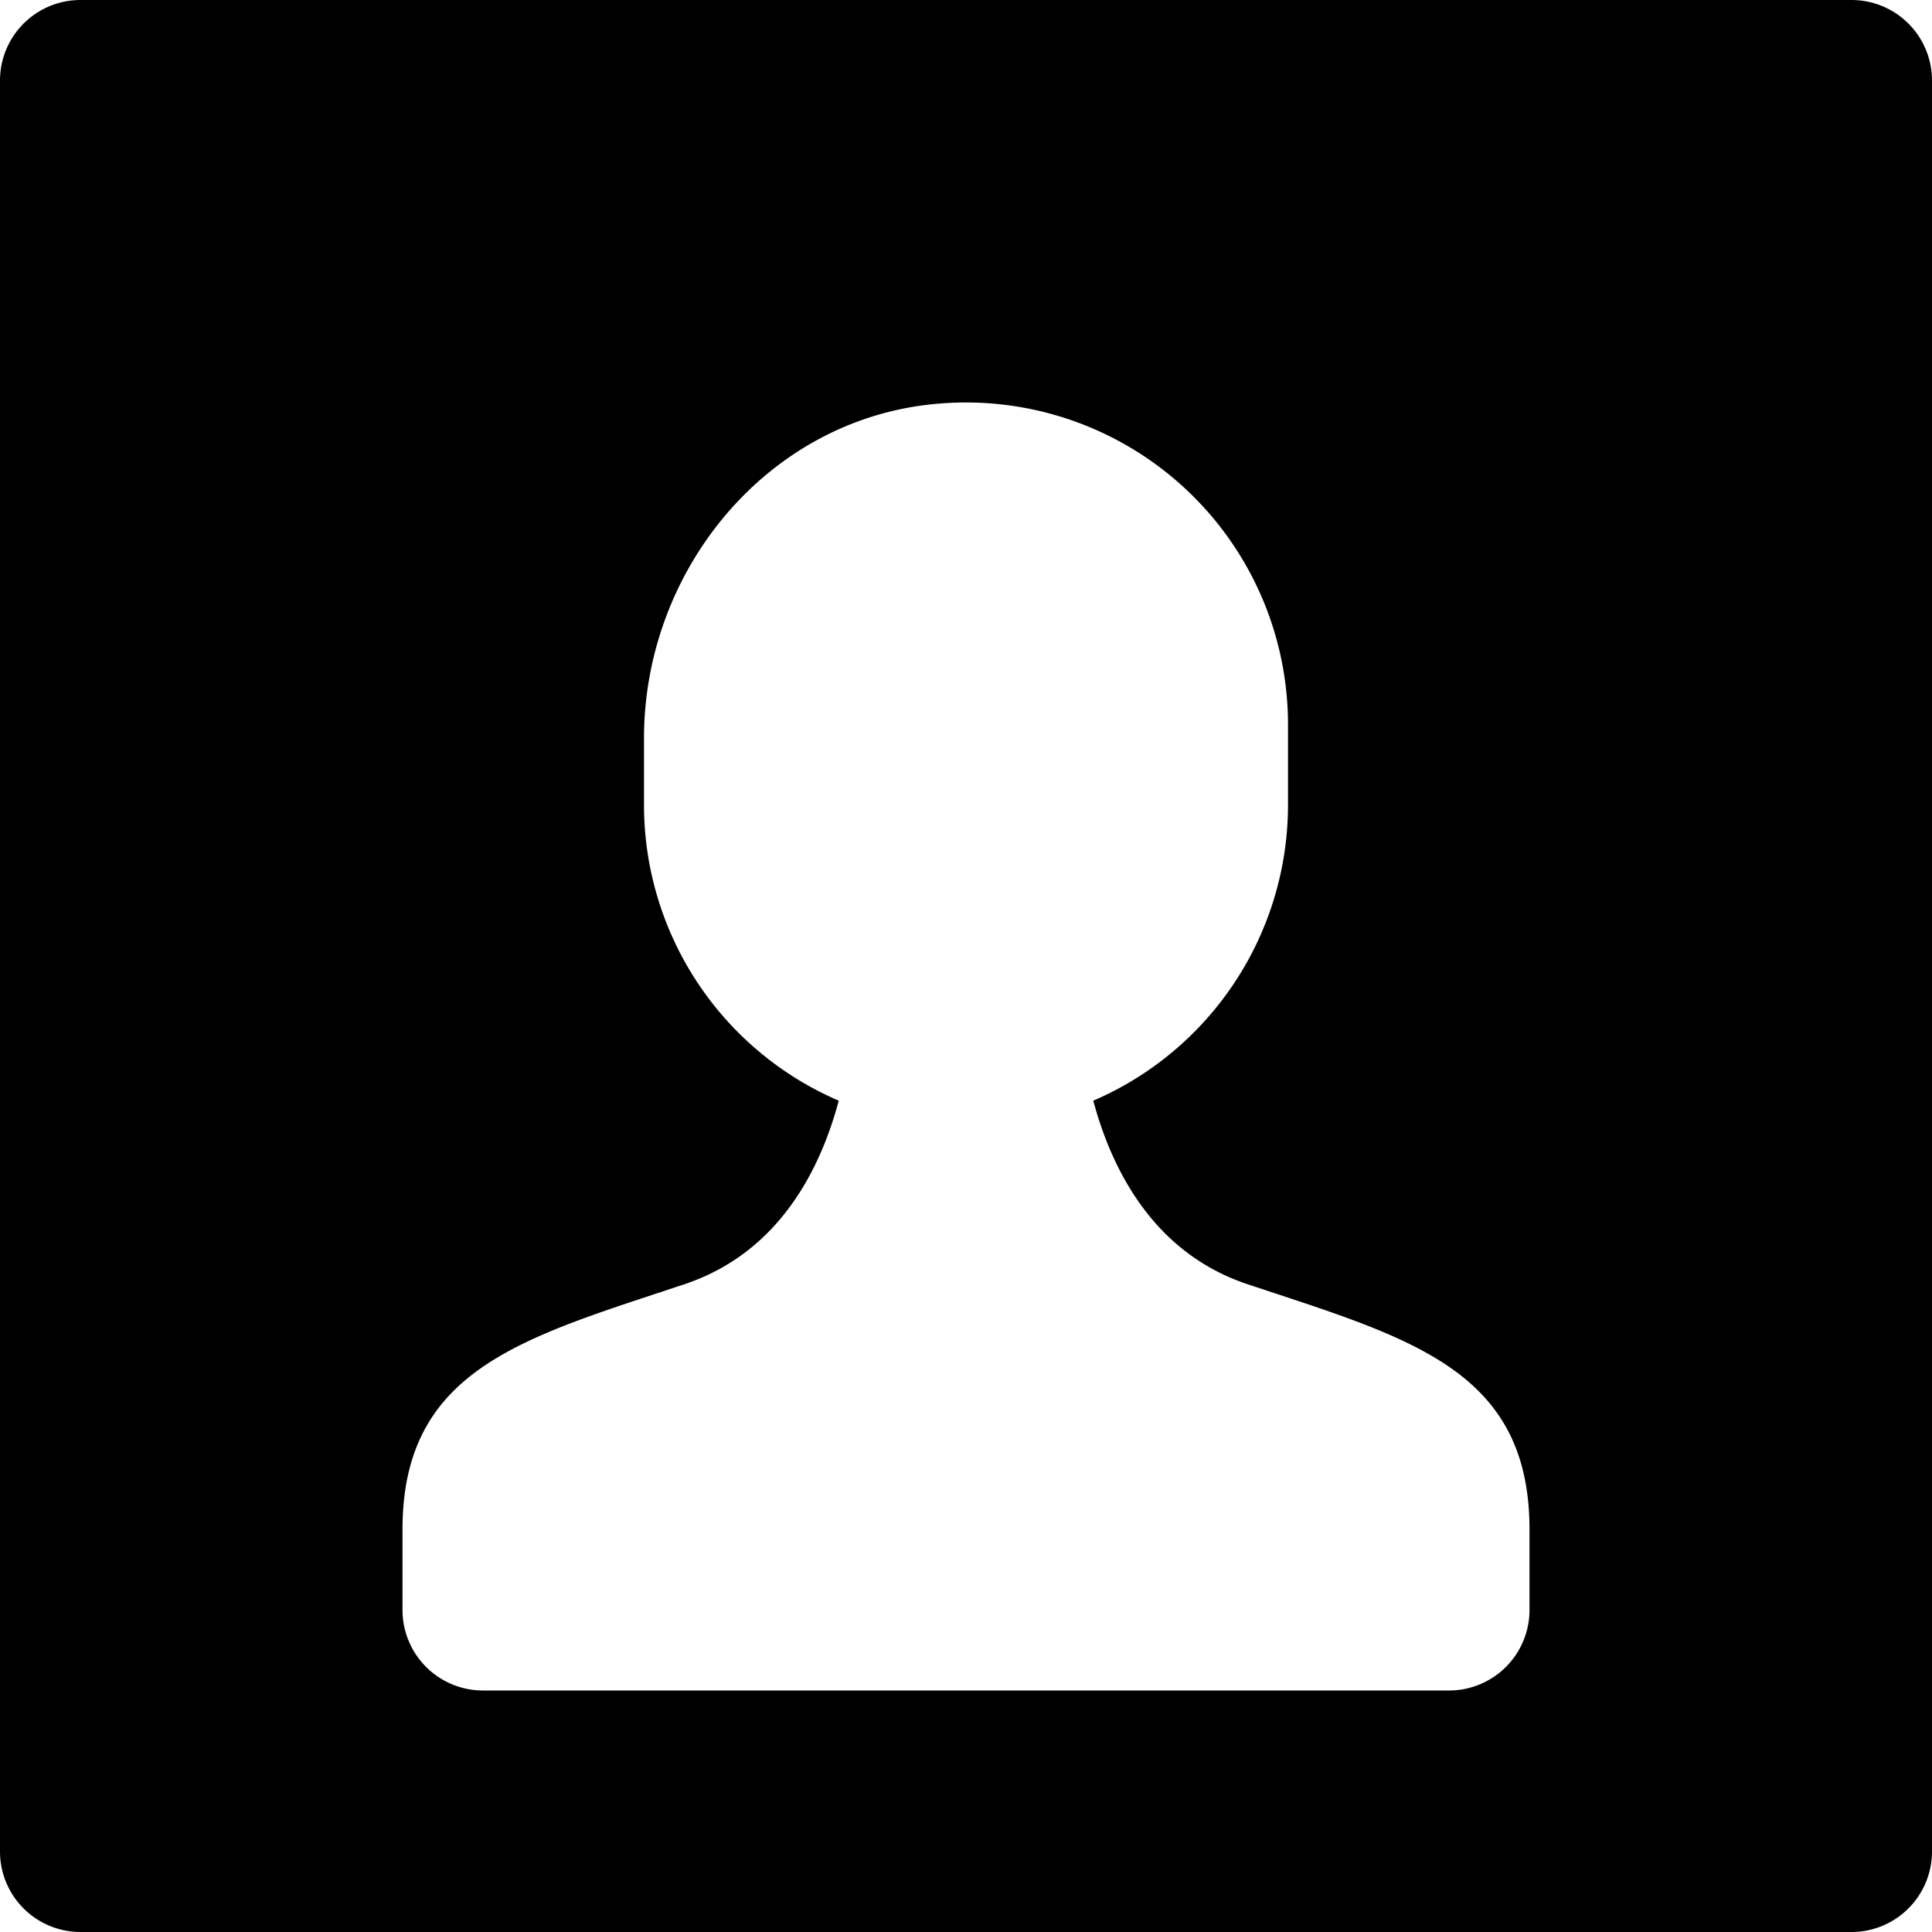 <svg id="nc_icon" xmlns="http://www.w3.org/2000/svg" xml:space="preserve" viewBox="0 0 24 24"><path fill="currentColor" d="M23 0H1a1 1 0 0 0-1 1v22a1 1 0 0 0 1 1h22a1 1 0 0 0 1-1V1a1 1 0 0 0-1-1zm-5 21H6a1 1 0 0 1-1-1v-1c0-2 1.508-2.382 3.5-3.046 1.183-.394 1.694-1.437 1.919-2.281A4 4 0 0 1 8 10v-.828c0-2.089 1.527-3.955 3.607-4.153A4 4 0 0 1 16 9v1a4 4 0 0 1-2.419 3.673c.227.846.741 1.889 1.919 2.281C17.491 16.618 19 17 19 19v1a1 1 0 0 1-1 1z" class="nc-icon-wrapper"/></svg>
